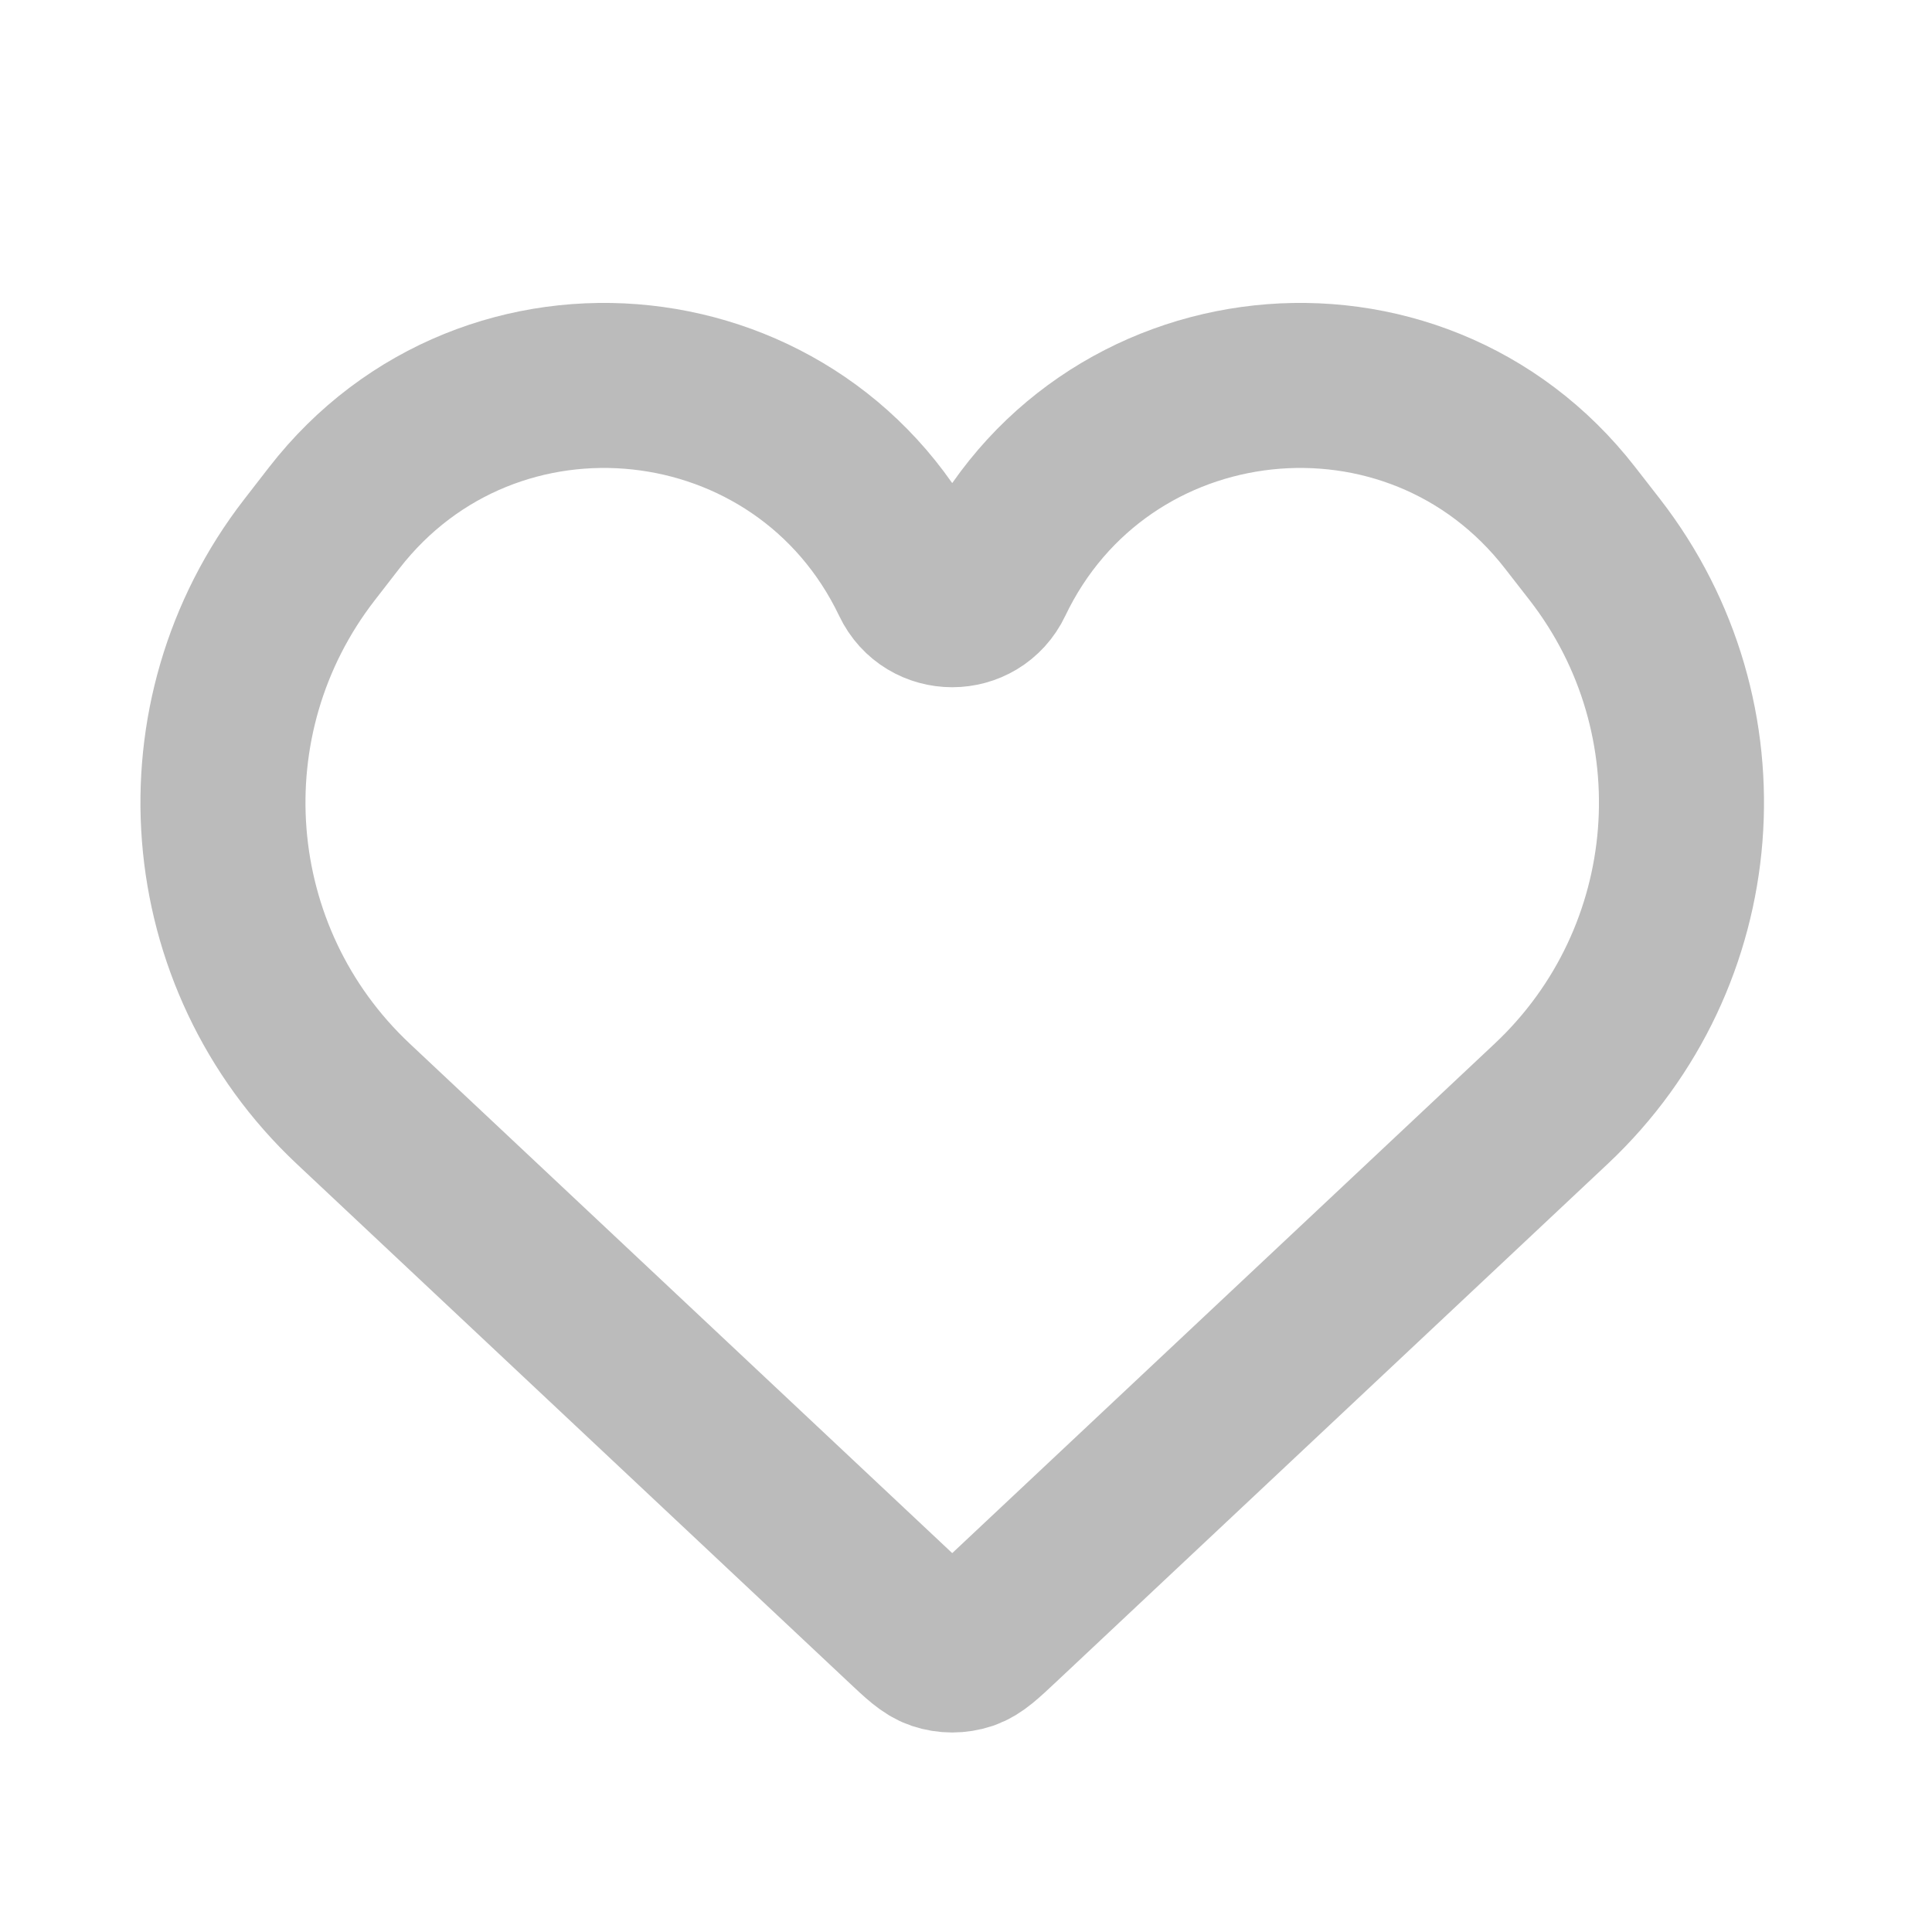 <svg width="19" height="19" viewBox="0 0 19 19" fill="none" xmlns="http://www.w3.org/2000/svg">
<path d="M3.473 10.854L8.899 15.95C9.057 16.099 9.137 16.174 9.226 16.204C9.316 16.234 9.413 16.234 9.503 16.204C9.592 16.174 9.671 16.099 9.83 15.95L15.256 10.854C16.782 9.42 16.968 7.06 15.684 5.405L15.442 5.094C13.906 3.114 10.823 3.446 9.744 5.707C9.592 6.027 9.137 6.027 8.985 5.707C7.905 3.446 4.822 3.114 3.286 5.094L3.045 5.405C1.761 7.06 1.947 9.42 3.473 10.854Z" stroke="#BBBBBB" stroke-width="1.623"/>
</svg>
